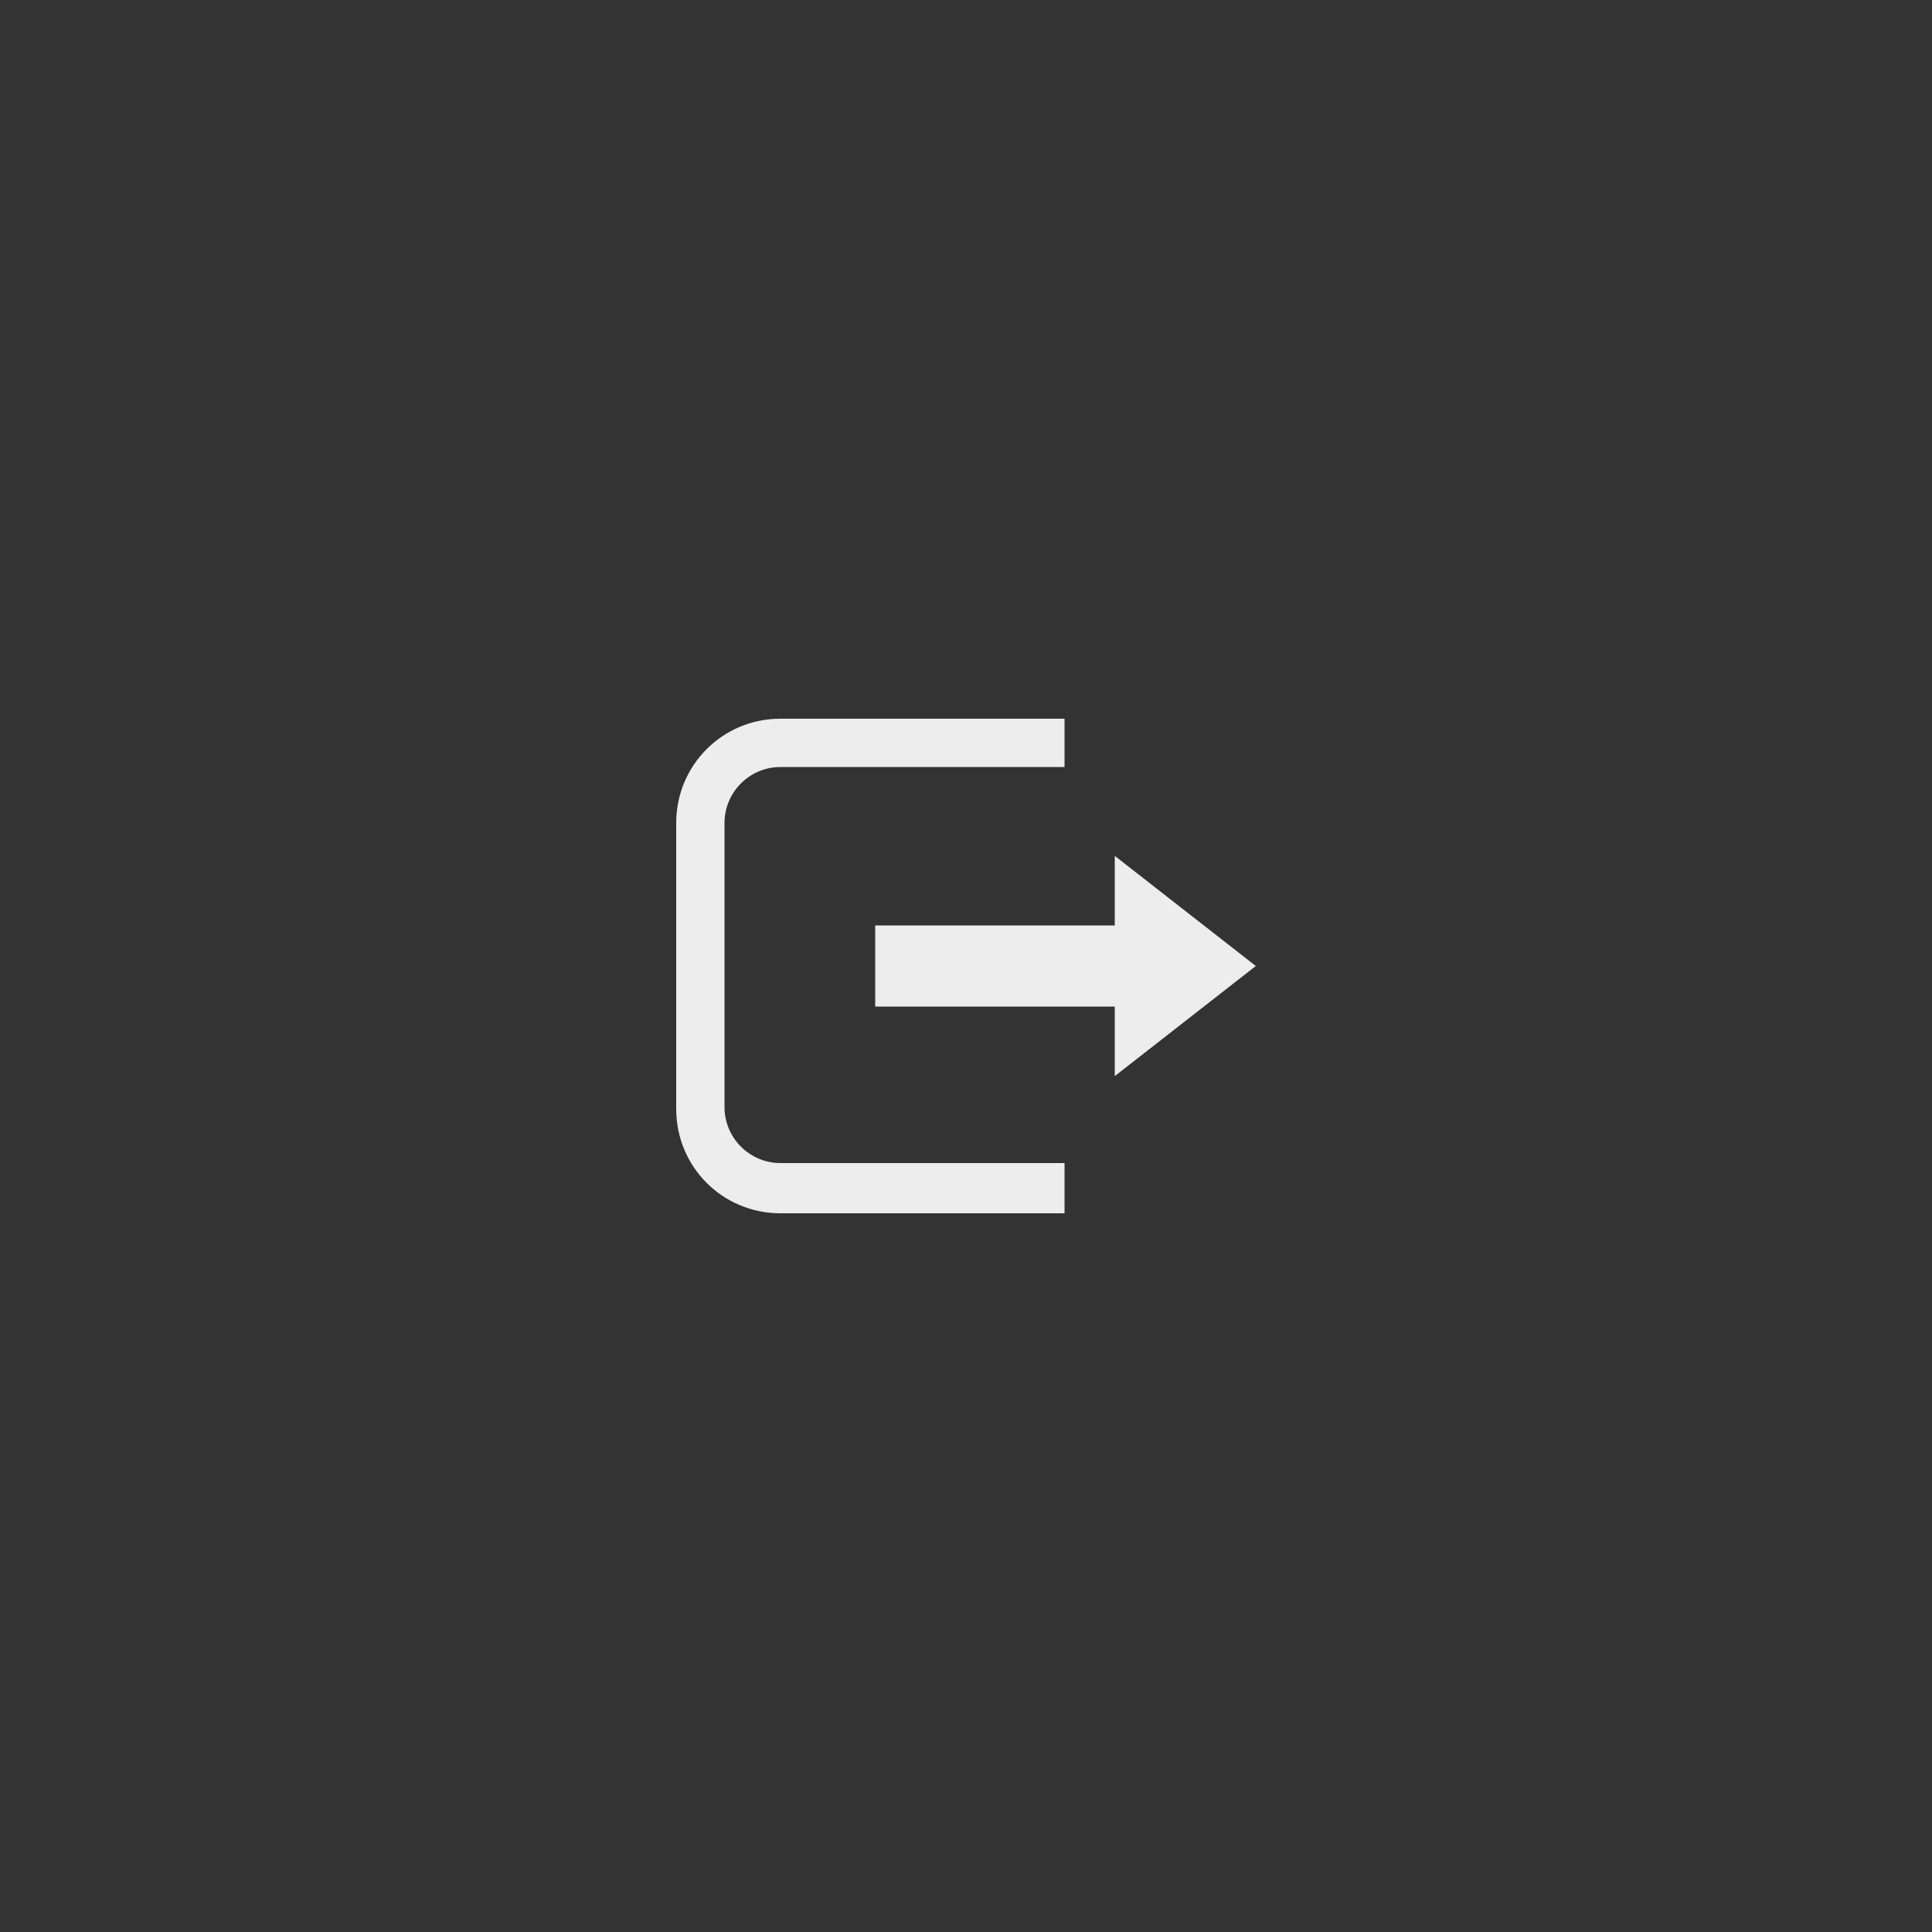 <?xml version="1.0" encoding="utf-8"?>
<!-- Generator: Adobe Illustrator 21.1.0, SVG Export Plug-In . SVG Version: 6.00 Build 0)  -->
<svg version="1.1" id="Layer_1" xmlns="http://www.w3.org/2000/svg" xmlns:xlink="http://www.w3.org/1999/xlink" x="0px" y="0px"
	 viewBox="0 0 100 100" style="enable-background:new 0 0 100 100;" xml:space="preserve">
<rect x="0" y="0" width="100" height="100" fill="#333333" stroke="none"/>
<style type="text/css">
	.st0{fill:#EDEDED;}
	.st1{opacity:0.85;fill:none;stroke:#F04559;stroke-width:5;stroke-miterlimit:10;}
</style>
<g>
	<path class="st0" d="M55.1,62.8H40.4c-3,0-5.4-2.4-5.4-5.4V42.6c0-3,2.4-5.4,5.4-5.4h14.7v2.5H40.4c-1.6,0-2.9,1.3-2.9,2.9v14.7
		c0,1.6,1.3,2.9,2.9,2.9h14.7V62.8z"/>
	<polygon class="st0" points="65,50 57.7,44.3 57.7,47.9 45.3,47.9 45.3,52.1 57.7,52.1 57.7,55.7 	"/>
</g>
</svg>

